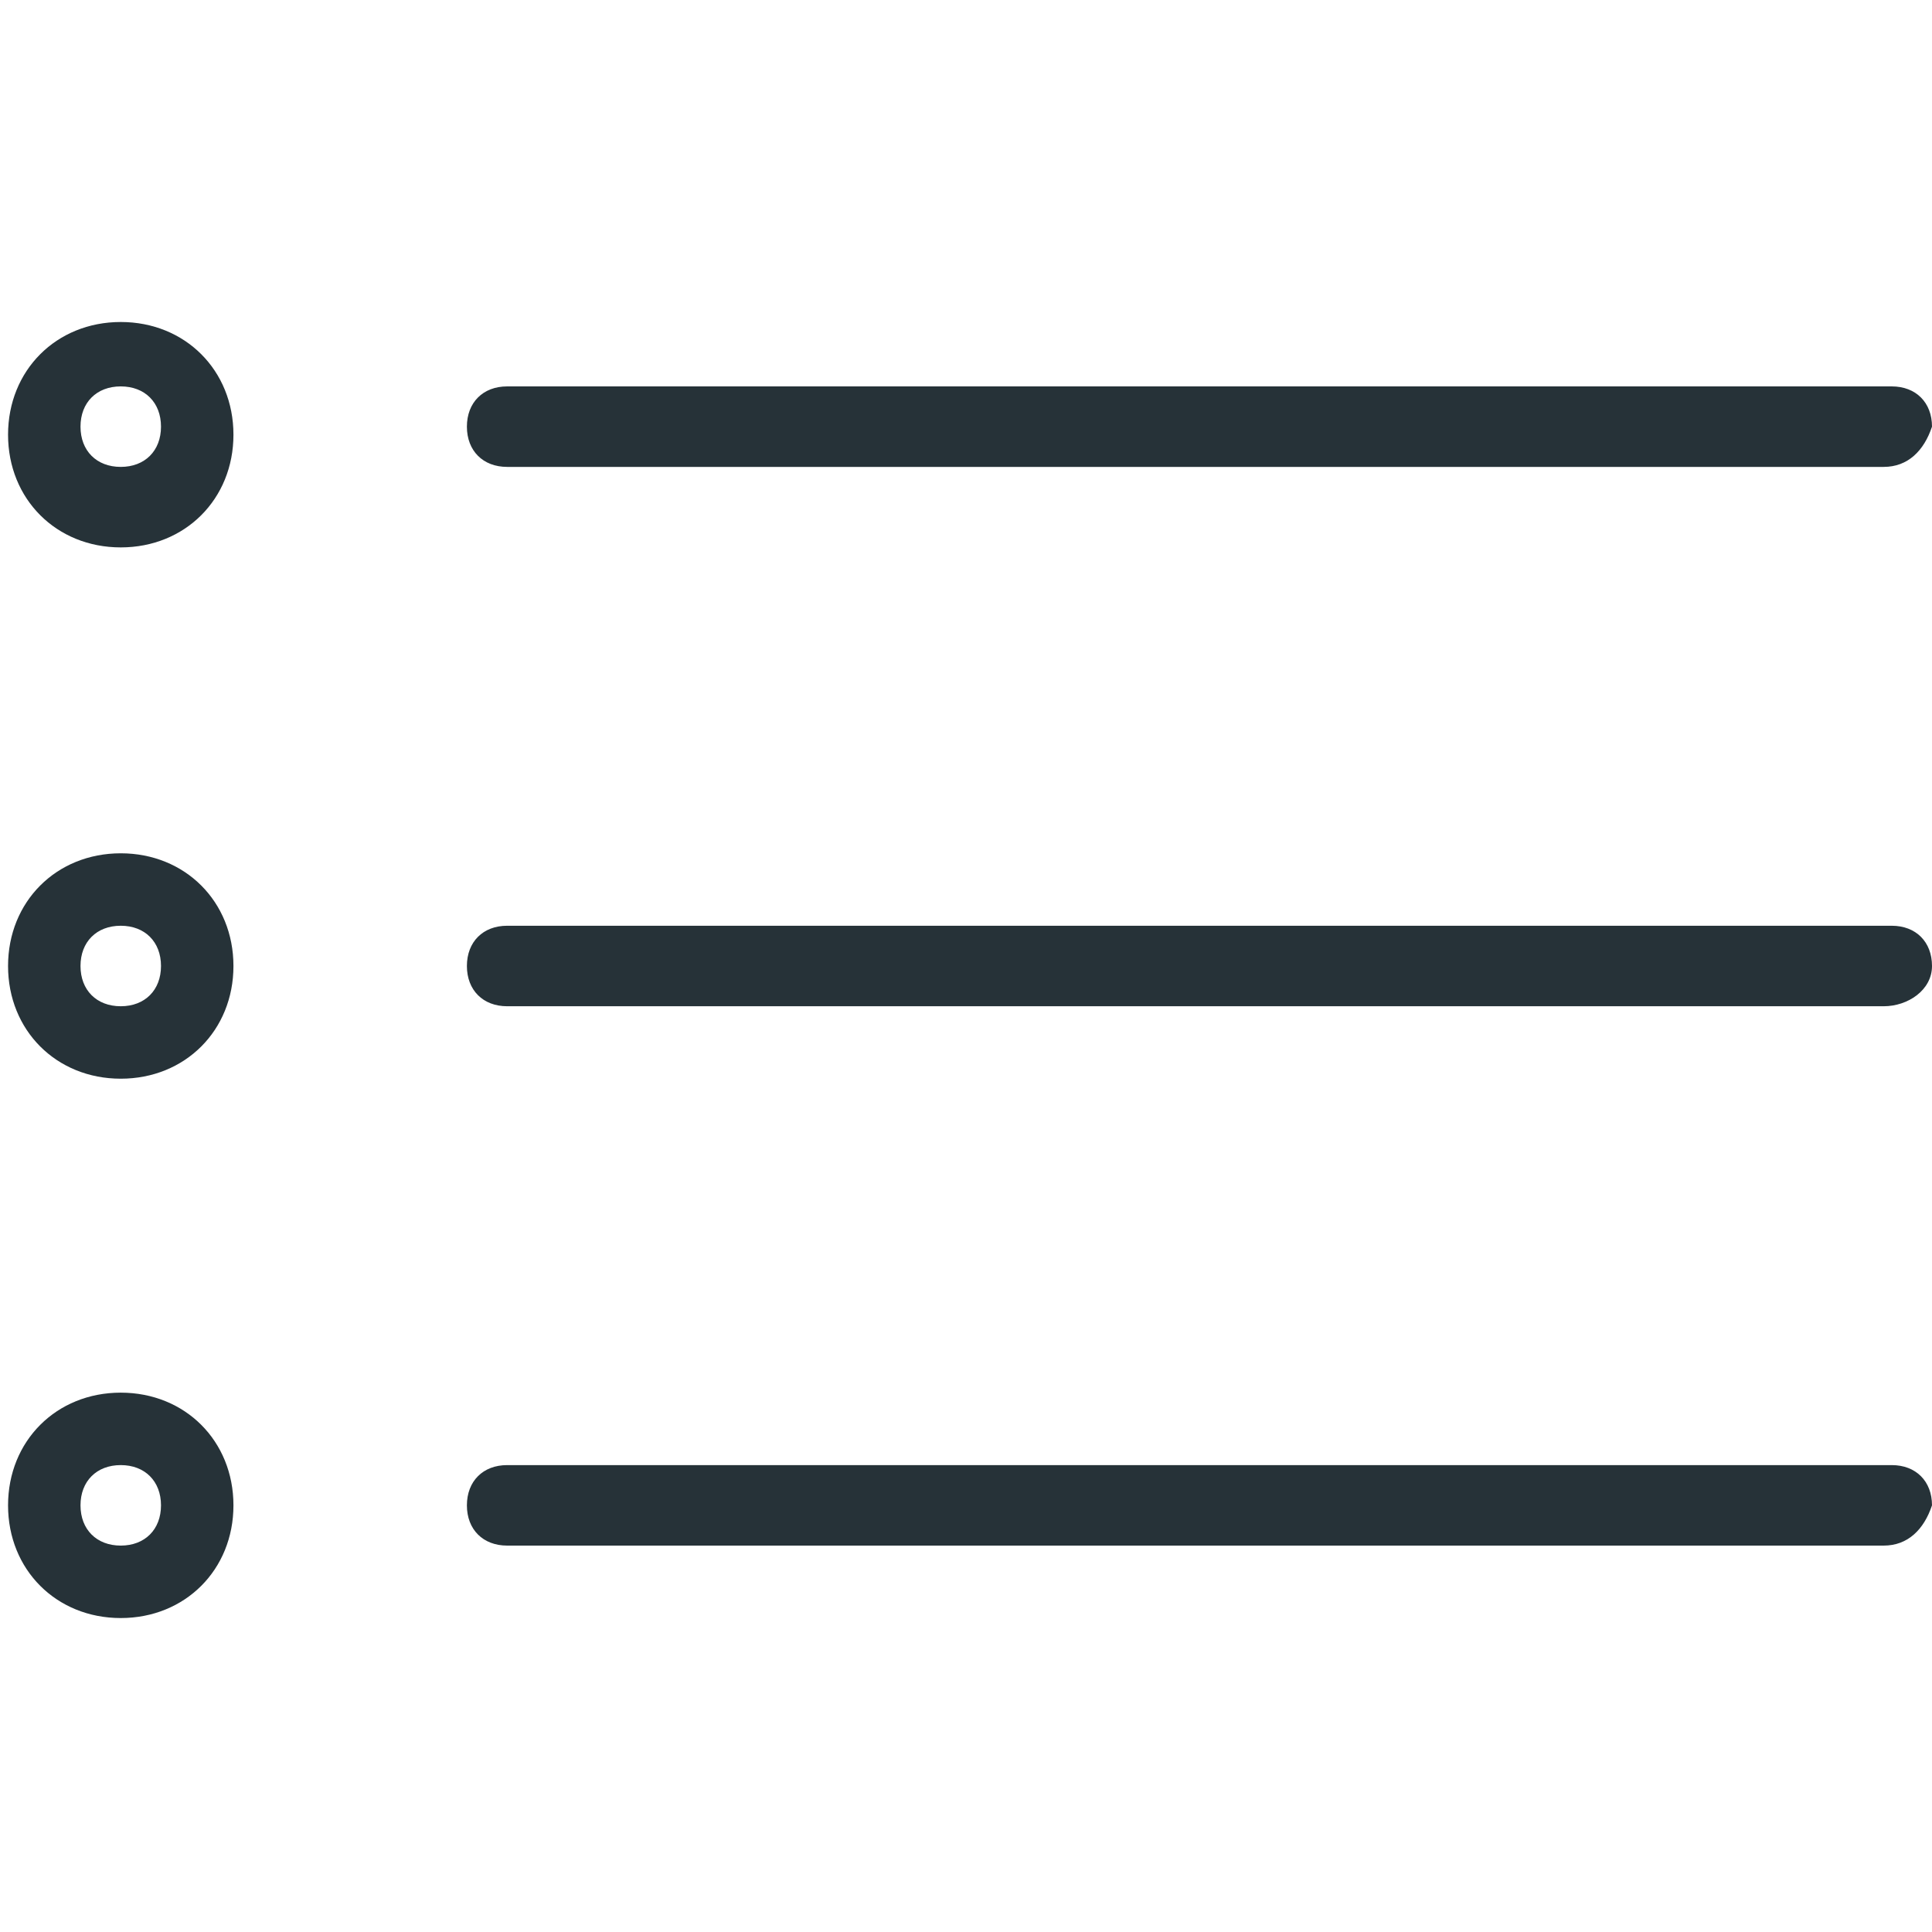 <svg xmlns="http://www.w3.org/2000/svg" viewBox="0 0 24 24" style="enable-background:new 0 0 24 24" xml:space="preserve"><path d="M23.4 5.8H6.3c-.3 0-.5-.2-.5-.5s.2-.5.5-.5h17.2c.3 0 .5.2.5.5-.1.3-.3.5-.6.5zm0 6.7H6.3c-.3 0-.5-.2-.5-.5s.2-.5.5-.5h17.2c.3 0 .5.2.5.5s-.3.5-.6.5zm0 6.7H6.3c-.3 0-.5-.2-.5-.5s.2-.5.5-.5h17.2c.3 0 .5.2.5.5-.1.3-.3.5-.6.5zM1.5 6.8C.7 6.8.1 6.2.1 5.4S.7 4 1.5 4s1.4.6 1.4 1.4-.6 1.4-1.4 1.4zm0-2c-.3 0-.5.2-.5.5s.2.5.5.5.5-.2.5-.5-.2-.5-.5-.5zm0 8.6C.7 13.4.1 12.8.1 12s.6-1.4 1.4-1.4 1.4.6 1.4 1.4-.6 1.4-1.4 1.4zm0-1.9c-.3 0-.5.2-.5.5s.2.5.5.5.5-.2.5-.5-.2-.5-.5-.5zm0 8.6c-.8 0-1.4-.6-1.4-1.4s.6-1.4 1.4-1.4 1.4.6 1.4 1.4-.6 1.4-1.4 1.4zm0-1.9c-.3 0-.5.2-.5.5s.2.5.5.5.5-.2.5-.5-.2-.5-.5-.5z" style="fill:#263238"/></svg>